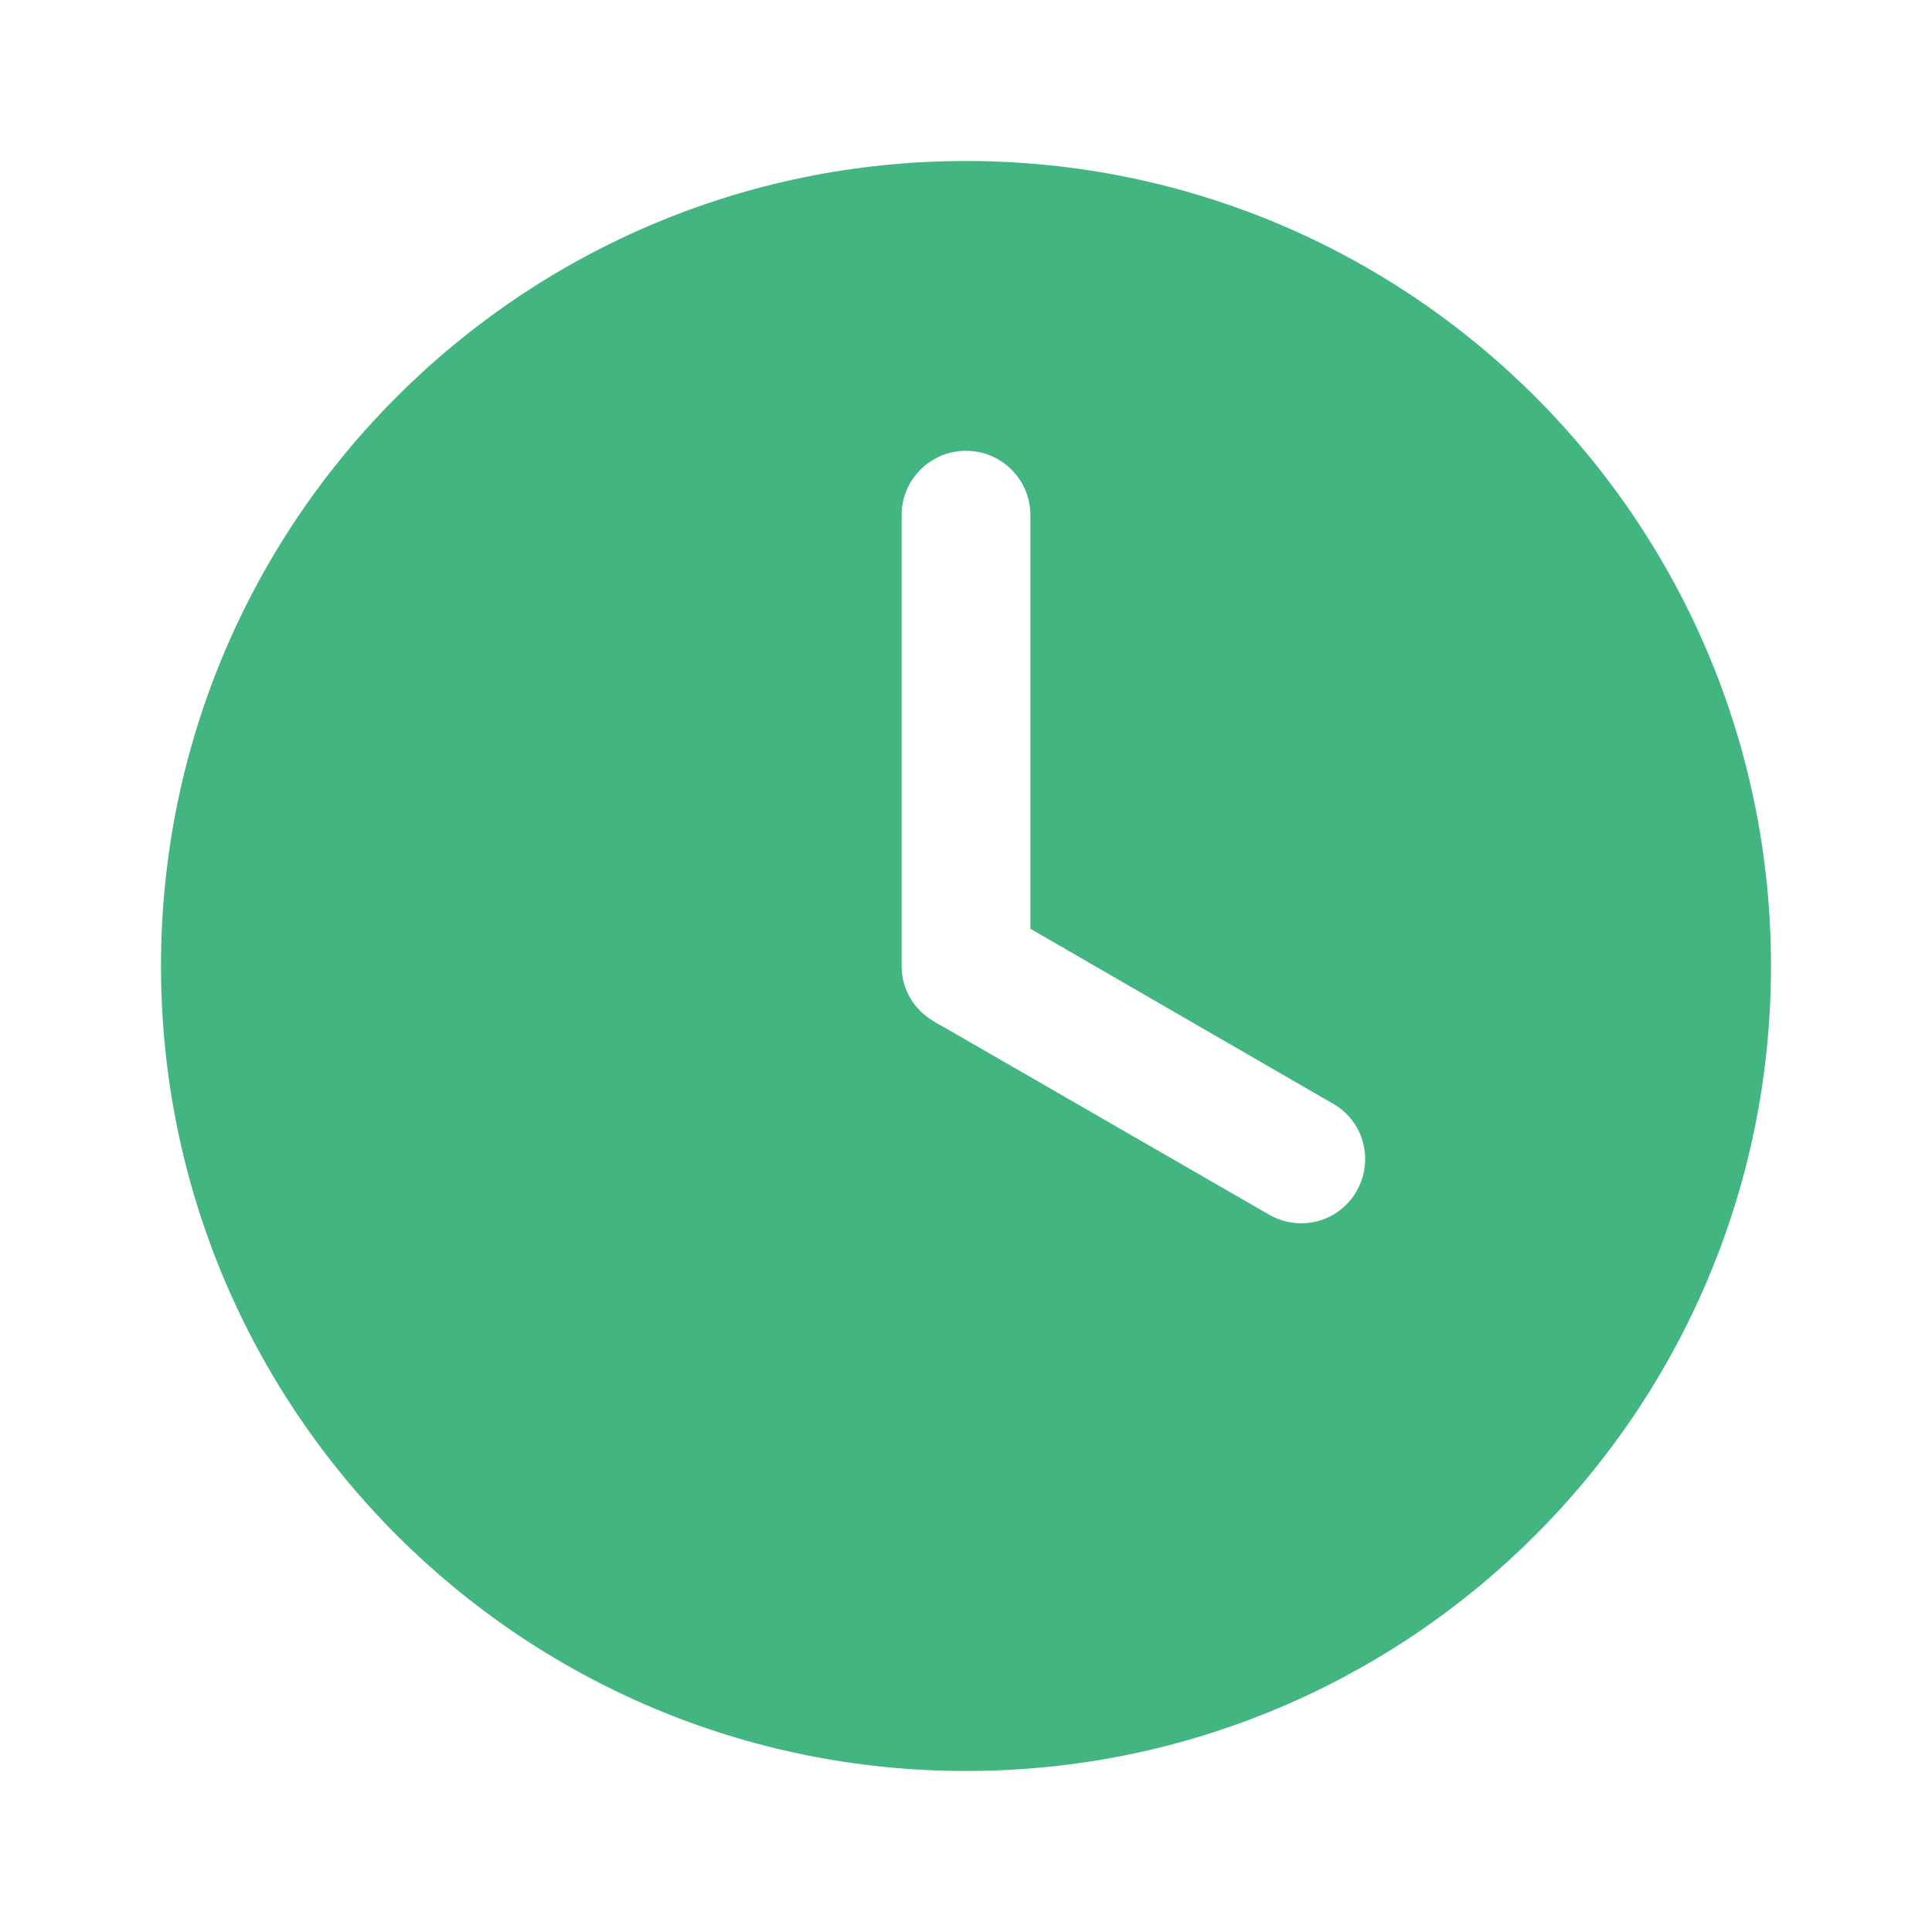 <svg width="48" height="48" viewBox="0 0 48 48" fill="none" xmlns="http://www.w3.org/2000/svg">
<path d="M24 4C12.953 4 4 12.953 4 24C4 35.047 12.953 44 24 44C35.047 44 44 35.047 44 24C44 12.953 35.047 4 24 4ZM24 11.2C24.884 11.2 25.6 11.916 25.6 12.8V23.075L33.125 27.425C33.891 27.866 34.141 28.835 33.7 29.6C33.259 30.366 32.291 30.616 31.525 30.175L23.375 25.475C23.312 25.45 23.256 25.41 23.2 25.375C22.721 25.097 22.4 24.591 22.4 24V12.8C22.4 11.916 23.116 11.2 24 11.2Z" fill="#43B581"/>
</svg>
